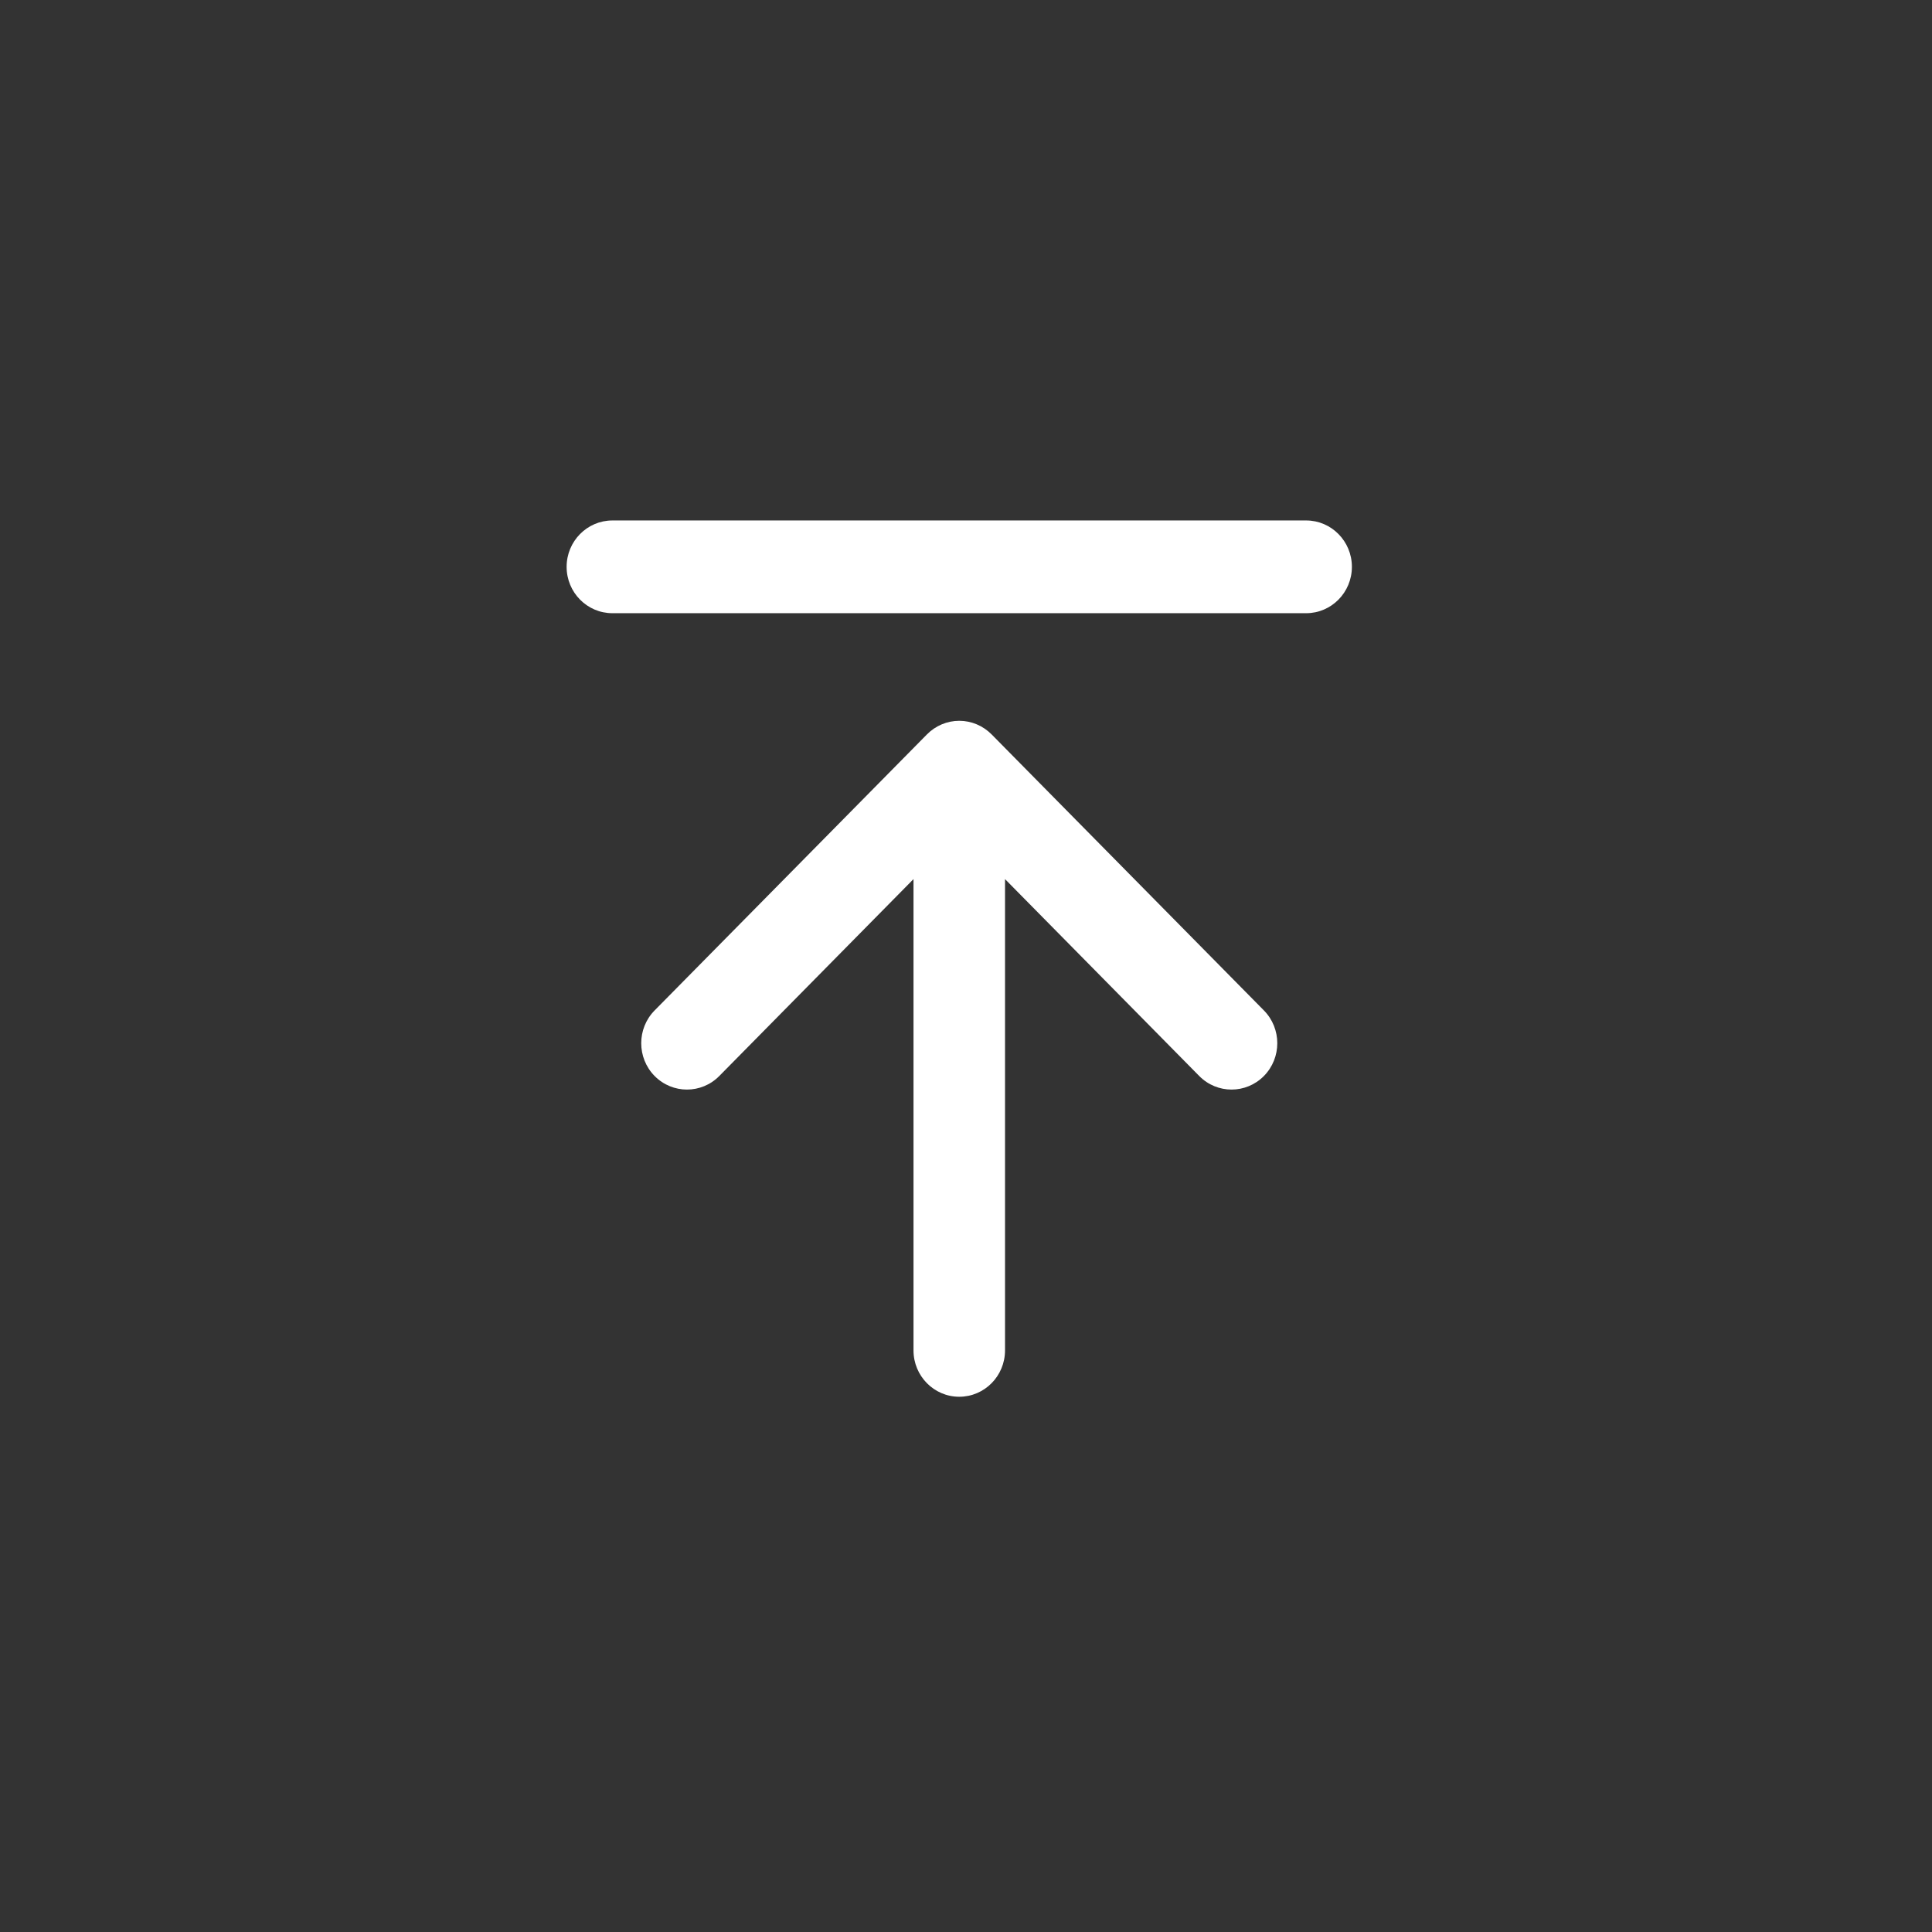 <svg 
 xmlns="http://www.w3.org/2000/svg"
 xmlns:xlink="http://www.w3.org/1999/xlink"
 width="46px" height="46px">
<rect width="100%" height="100%" fill="#333333" stroke="none"/>
<path fill-rule="evenodd"  fill="rgb(255, 255, 255)"
 d="M31.099,14.600 L14.581,14.600 C13.979,14.600 13.491,14.106 13.491,13.496 C13.491,12.887 13.979,12.392 14.581,12.392 L31.099,12.392 C31.700,12.392 32.188,12.887 32.188,13.496 C32.188,14.106 31.700,14.600 31.099,14.600 ZM22.070,17.486 C22.274,17.279 22.551,17.162 22.840,17.162 C23.129,17.162 23.405,17.279 23.610,17.486 L30.093,24.058 C30.518,24.489 30.518,25.188 30.093,25.619 C29.667,26.050 28.978,26.050 28.553,25.619 L23.929,20.931 L23.929,32.152 C23.929,32.762 23.441,33.256 22.839,33.256 C22.238,33.256 21.750,32.762 21.750,32.152 L21.750,20.931 L17.126,25.619 C16.701,26.050 16.012,26.050 15.586,25.619 C15.161,25.188 15.161,24.489 15.586,24.058 L22.070,17.486 Z"/>
</svg>